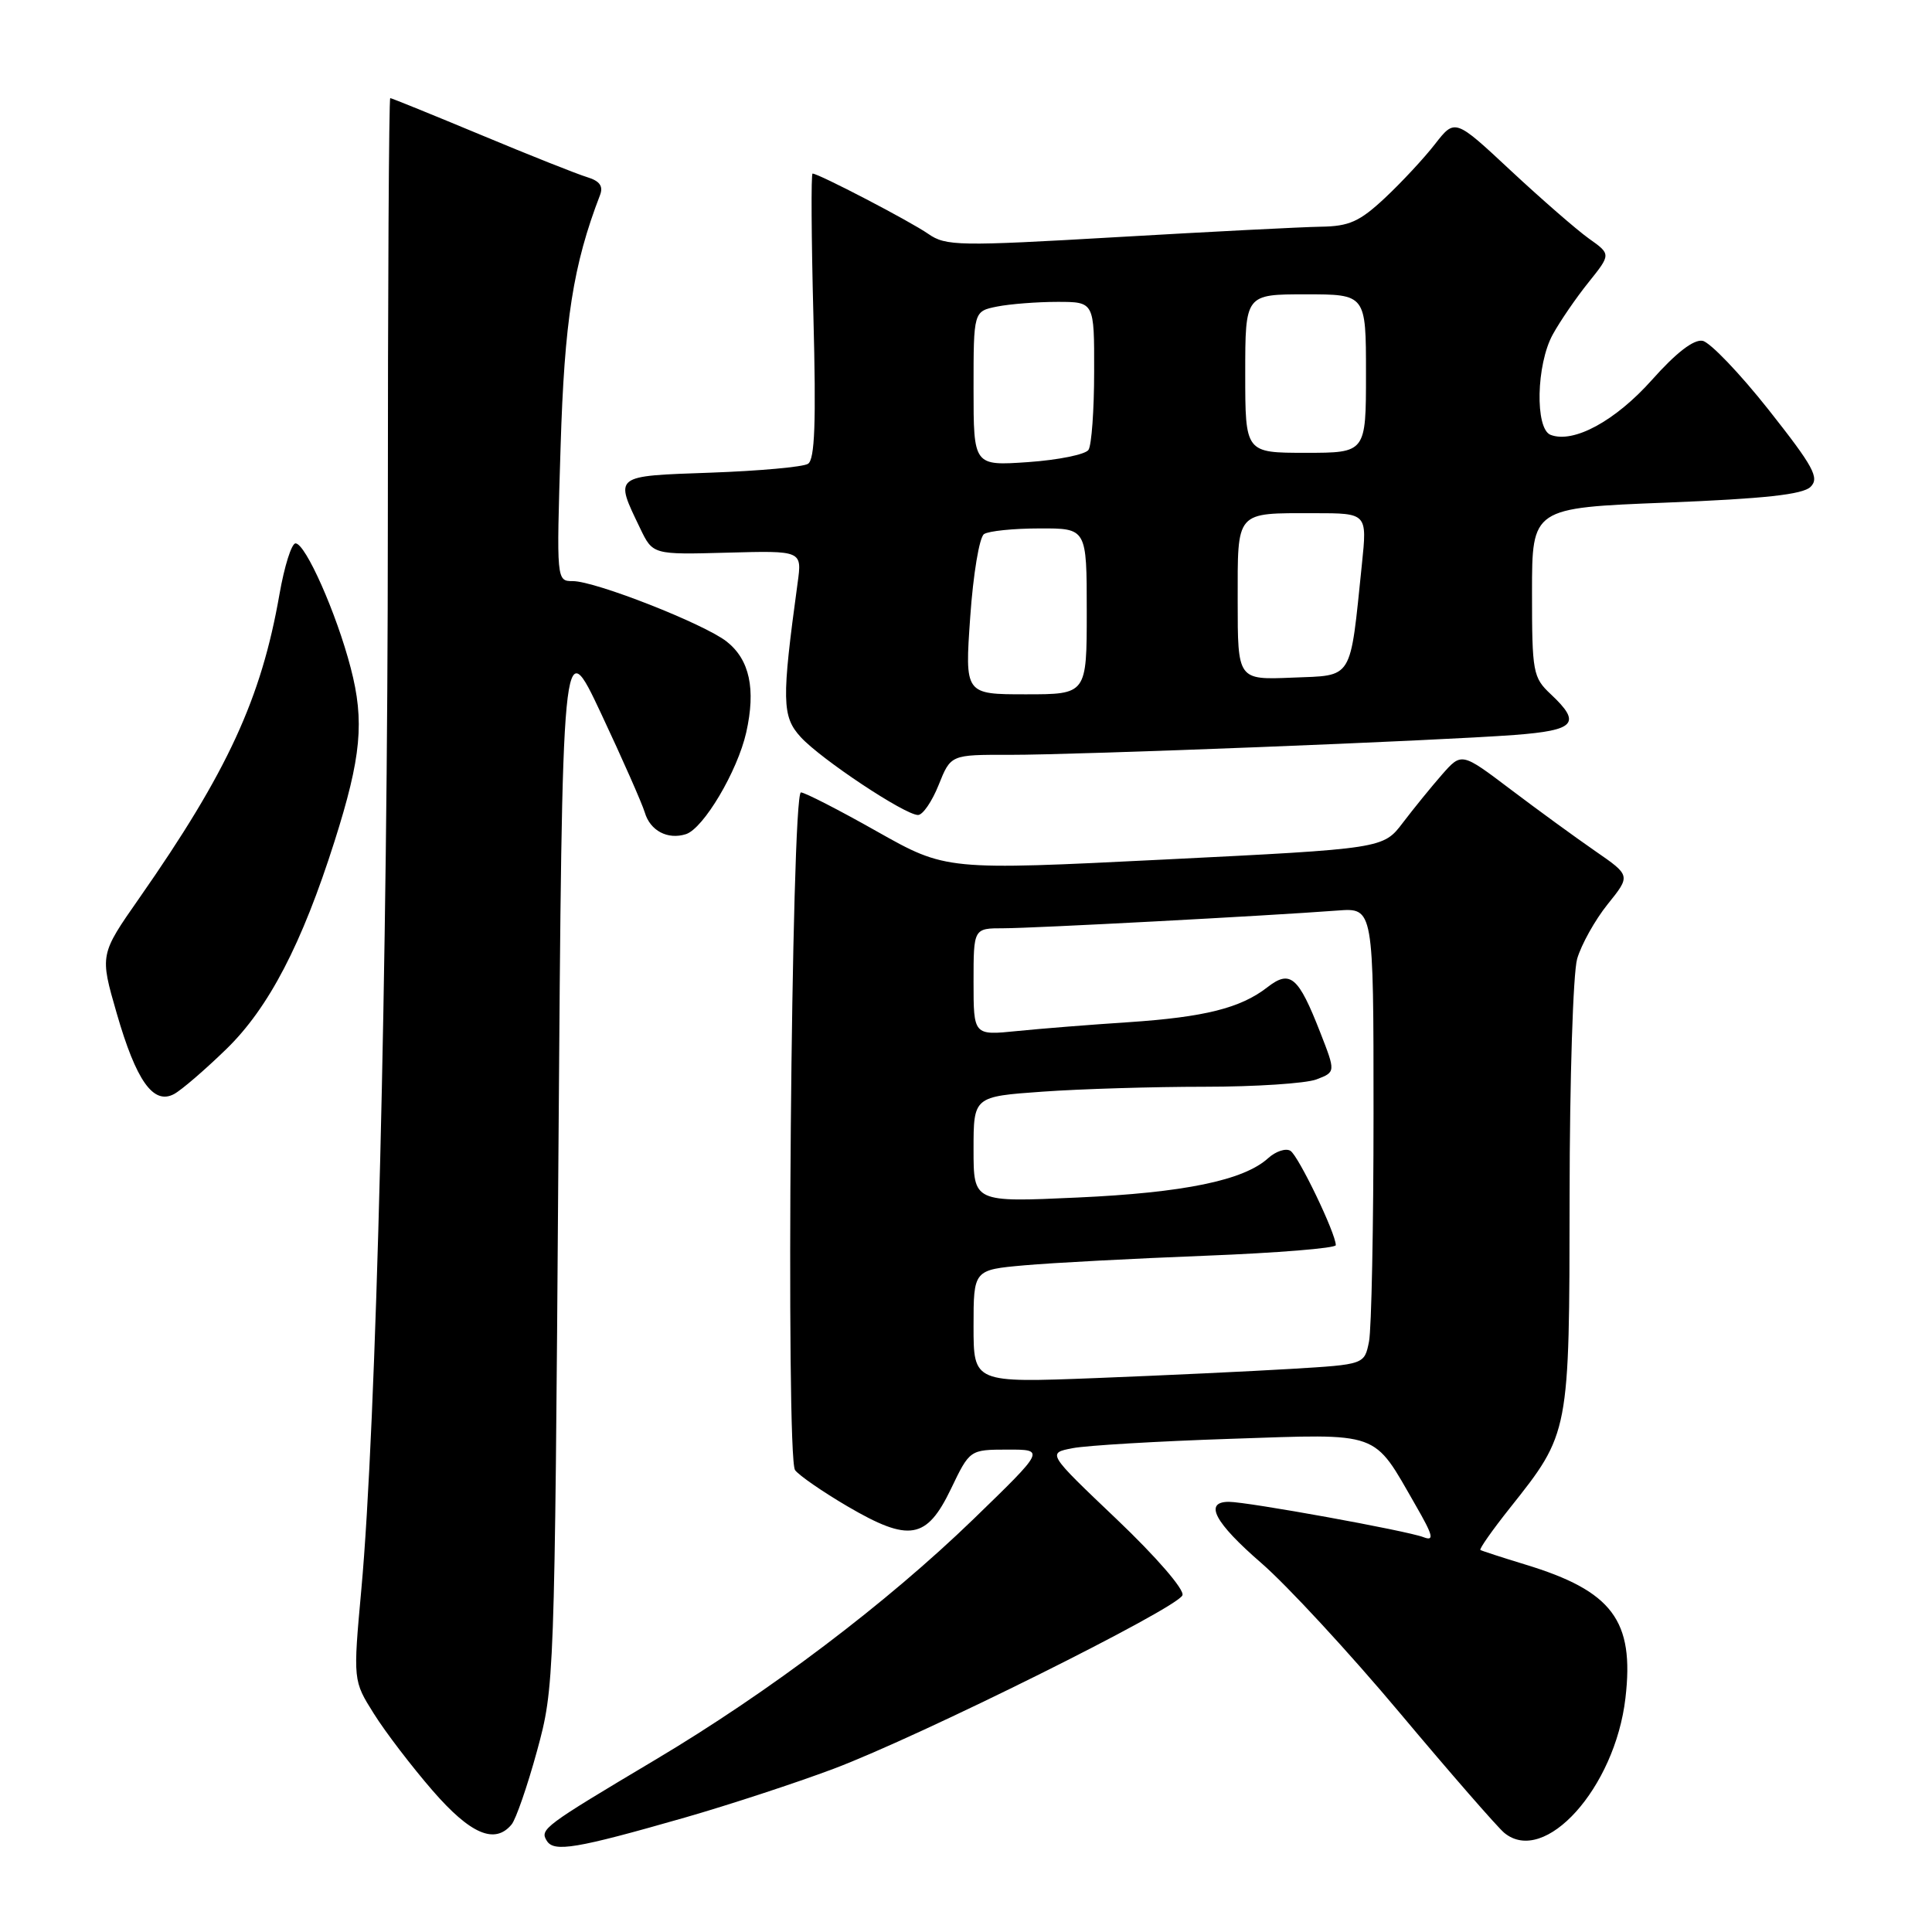 <?xml version="1.0" encoding="UTF-8" standalone="no"?>
<!DOCTYPE svg PUBLIC "-//W3C//DTD SVG 1.1//EN" "http://www.w3.org/Graphics/SVG/1.1/DTD/svg11.dtd" >
<svg xmlns="http://www.w3.org/2000/svg" xmlns:xlink="http://www.w3.org/1999/xlink" version="1.1" viewBox="0 0 256 256">
 <g >
 <path fill="currentColor"
d=" M 90.74 240.84 C 96.59 239.16 105.46 236.25 110.44 234.38 C 121.95 230.05 156.02 213.10 156.68 211.38 C 156.97 210.64 153.21 206.30 147.97 201.31 C 138.75 192.54 138.75 192.54 142.13 191.89 C 143.98 191.53 153.42 190.97 163.10 190.65 C 183.16 189.98 181.86 189.51 187.57 199.44 C 189.91 203.50 190.09 204.25 188.61 203.68 C 186.37 202.82 165.31 199.00 162.83 199.00 C 159.48 199.00 160.94 201.75 167.15 207.13 C 170.53 210.06 178.79 218.99 185.49 226.98 C 192.19 234.97 198.42 242.11 199.32 242.86 C 204.67 247.28 214.00 236.90 215.38 225.00 C 216.58 214.73 213.65 210.82 202.11 207.31 C 199.03 206.37 196.35 205.50 196.16 205.38 C 195.98 205.26 197.73 202.76 200.06 199.83 C 207.99 189.85 207.95 190.03 207.98 158.49 C 207.99 143.09 208.44 128.94 208.98 127.05 C 209.53 125.17 211.34 121.91 213.02 119.82 C 216.08 116.02 216.08 116.02 211.36 112.76 C 208.77 110.97 203.72 107.29 200.15 104.59 C 193.67 99.69 193.67 99.69 191.08 102.63 C 189.66 104.25 187.33 107.12 185.89 109.01 C 183.28 112.45 183.28 112.45 154.32 113.89 C 125.36 115.33 125.36 115.33 116.20 110.17 C 111.16 107.32 106.63 105.00 106.13 105.00 C 104.85 105.00 104.09 193.12 105.35 194.80 C 105.88 195.51 109.01 197.67 112.30 199.60 C 120.47 204.38 122.78 203.99 126.00 197.30 C 128.50 192.09 128.50 192.09 133.50 192.08 C 138.50 192.07 138.50 192.07 128.99 201.29 C 117.46 212.45 101.94 224.19 86.78 233.21 C 72.06 241.98 71.50 242.39 72.45 243.91 C 73.40 245.46 76.33 244.97 90.74 240.84 Z  M 67.79 241.75 C 68.36 241.06 69.88 236.68 71.16 232.00 C 73.46 223.57 73.49 222.89 73.99 153.55 C 74.50 83.60 74.50 83.60 79.65 94.55 C 82.48 100.57 85.08 106.47 85.44 107.66 C 86.15 110.08 88.48 111.30 90.89 110.53 C 93.22 109.78 97.72 102.19 98.88 97.05 C 100.17 91.30 99.33 87.41 96.29 85.01 C 93.30 82.66 78.89 77.00 75.90 77.00 C 73.74 77.00 73.73 76.96 74.28 59.25 C 74.79 42.48 75.94 35.12 79.51 25.84 C 79.96 24.67 79.46 23.98 77.82 23.48 C 76.55 23.10 70.22 20.59 63.76 17.89 C 57.30 15.20 51.88 13.00 51.71 13.00 C 51.53 13.00 51.39 38.54 51.39 69.75 C 51.38 127.82 49.86 189.02 47.88 210.59 C 46.78 222.69 46.78 222.69 49.55 227.09 C 51.07 229.52 54.57 234.09 57.31 237.25 C 62.34 243.05 65.57 244.43 67.79 241.75 Z  M 30.00 139.00 C 35.61 133.54 40.00 125.10 44.32 111.50 C 47.87 100.33 48.32 95.58 46.47 88.50 C 44.59 81.27 40.48 72.00 39.16 72.00 C 38.63 72.00 37.68 75.04 37.03 78.75 C 34.62 92.56 30.16 102.25 18.46 119.00 C 13.22 126.50 13.22 126.50 15.46 134.25 C 18.05 143.23 20.32 146.43 23.06 144.97 C 24.05 144.44 27.17 141.75 30.00 139.00 Z  M 124.38 104.00 C 125.98 100.00 125.98 100.00 133.74 100.02 C 142.89 100.03 190.30 98.17 200.75 97.38 C 208.75 96.77 209.58 95.83 205.50 92.00 C 203.12 89.77 203.00 89.10 203.00 78.48 C 203.00 67.30 203.00 67.30 220.75 66.60 C 233.79 66.08 238.87 65.53 239.91 64.51 C 241.11 63.32 240.32 61.86 234.36 54.31 C 230.53 49.47 226.59 45.35 225.60 45.16 C 224.43 44.94 222.09 46.74 218.89 50.34 C 214.03 55.79 208.50 58.79 205.46 57.62 C 203.38 56.82 203.56 48.30 205.75 44.32 C 206.71 42.57 208.84 39.46 210.49 37.41 C 213.47 33.69 213.47 33.69 210.52 31.60 C 208.90 30.44 204.25 26.39 200.18 22.60 C 192.79 15.70 192.79 15.70 190.14 19.10 C 188.69 20.97 185.70 24.18 183.50 26.24 C 180.15 29.37 178.77 29.99 175.00 30.04 C 172.53 30.08 160.38 30.70 148.00 31.42 C 127.01 32.64 125.33 32.61 123.00 30.99 C 120.60 29.32 108.47 23.00 107.67 23.00 C 107.46 23.00 107.51 31.49 107.78 41.86 C 108.15 56.01 107.97 60.90 107.06 61.46 C 106.39 61.88 100.59 62.40 94.17 62.63 C 81.20 63.09 81.42 62.92 84.82 70.00 C 86.50 73.50 86.50 73.50 96.39 73.23 C 106.28 72.96 106.28 72.96 105.69 77.23 C 103.56 92.82 103.60 94.94 106.11 97.68 C 108.80 100.61 119.89 107.98 121.64 107.99 C 122.27 108.00 123.50 106.20 124.38 104.00 Z  M 129.00 175.74 C 129.00 168.26 129.00 168.26 135.75 167.66 C 139.46 167.33 150.26 166.76 159.75 166.39 C 169.24 166.02 177.00 165.39 177.00 164.99 C 177.00 163.43 172.05 153.15 170.99 152.49 C 170.38 152.11 169.04 152.55 168.03 153.47 C 164.79 156.41 156.86 158.04 142.75 158.68 C 129.00 159.31 129.00 159.31 129.00 152.31 C 129.00 145.30 129.00 145.30 138.15 144.65 C 143.19 144.29 152.83 144.00 159.59 144.00 C 166.34 144.00 173.02 143.56 174.43 143.03 C 176.99 142.05 176.99 142.05 174.93 136.78 C 172.04 129.38 170.96 128.46 167.93 130.82 C 164.38 133.58 159.62 134.77 149.50 135.45 C 144.55 135.77 137.91 136.30 134.75 136.62 C 129.00 137.20 129.00 137.20 129.00 130.10 C 129.00 123.00 129.00 123.00 132.97 123.00 C 136.85 123.00 167.83 121.36 177.25 120.65 C 182.00 120.29 182.00 120.29 182.00 147.52 C 182.00 162.50 181.73 176.11 181.40 177.77 C 180.79 180.80 180.79 180.80 171.15 181.38 C 165.84 181.70 154.19 182.25 145.25 182.60 C 129.00 183.23 129.00 183.23 129.00 175.74 Z  M 128.56 81.75 C 128.95 76.11 129.77 71.17 130.39 70.77 C 131.00 70.36 134.31 70.02 137.75 70.02 C 144.00 70.00 144.00 70.00 144.00 81.00 C 144.00 92.00 144.00 92.00 135.92 92.00 C 127.84 92.00 127.84 92.00 128.56 81.75 Z  M 164.00 79.65 C 164.00 67.56 163.62 68.00 174.16 68.00 C 181.16 68.00 181.16 68.00 180.46 74.75 C 178.85 90.35 179.39 89.46 171.23 89.79 C 164.00 90.09 164.00 90.09 164.00 79.65 Z  M 129.00 51.49 C 129.00 41.25 129.00 41.25 132.12 40.62 C 133.84 40.28 137.44 40.00 140.12 40.00 C 145.00 40.00 145.00 40.00 144.98 49.25 C 144.98 54.34 144.64 59.00 144.23 59.61 C 143.83 60.22 140.24 60.95 136.25 61.23 C 129.00 61.73 129.00 61.73 129.00 51.49 Z  M 165.00 49.50 C 165.00 39.00 165.00 39.00 173.00 39.00 C 181.00 39.00 181.00 39.00 181.00 49.50 C 181.00 60.00 181.00 60.00 173.00 60.00 C 165.00 60.00 165.00 60.00 165.00 49.50 Z "/>
</g>
</svg>